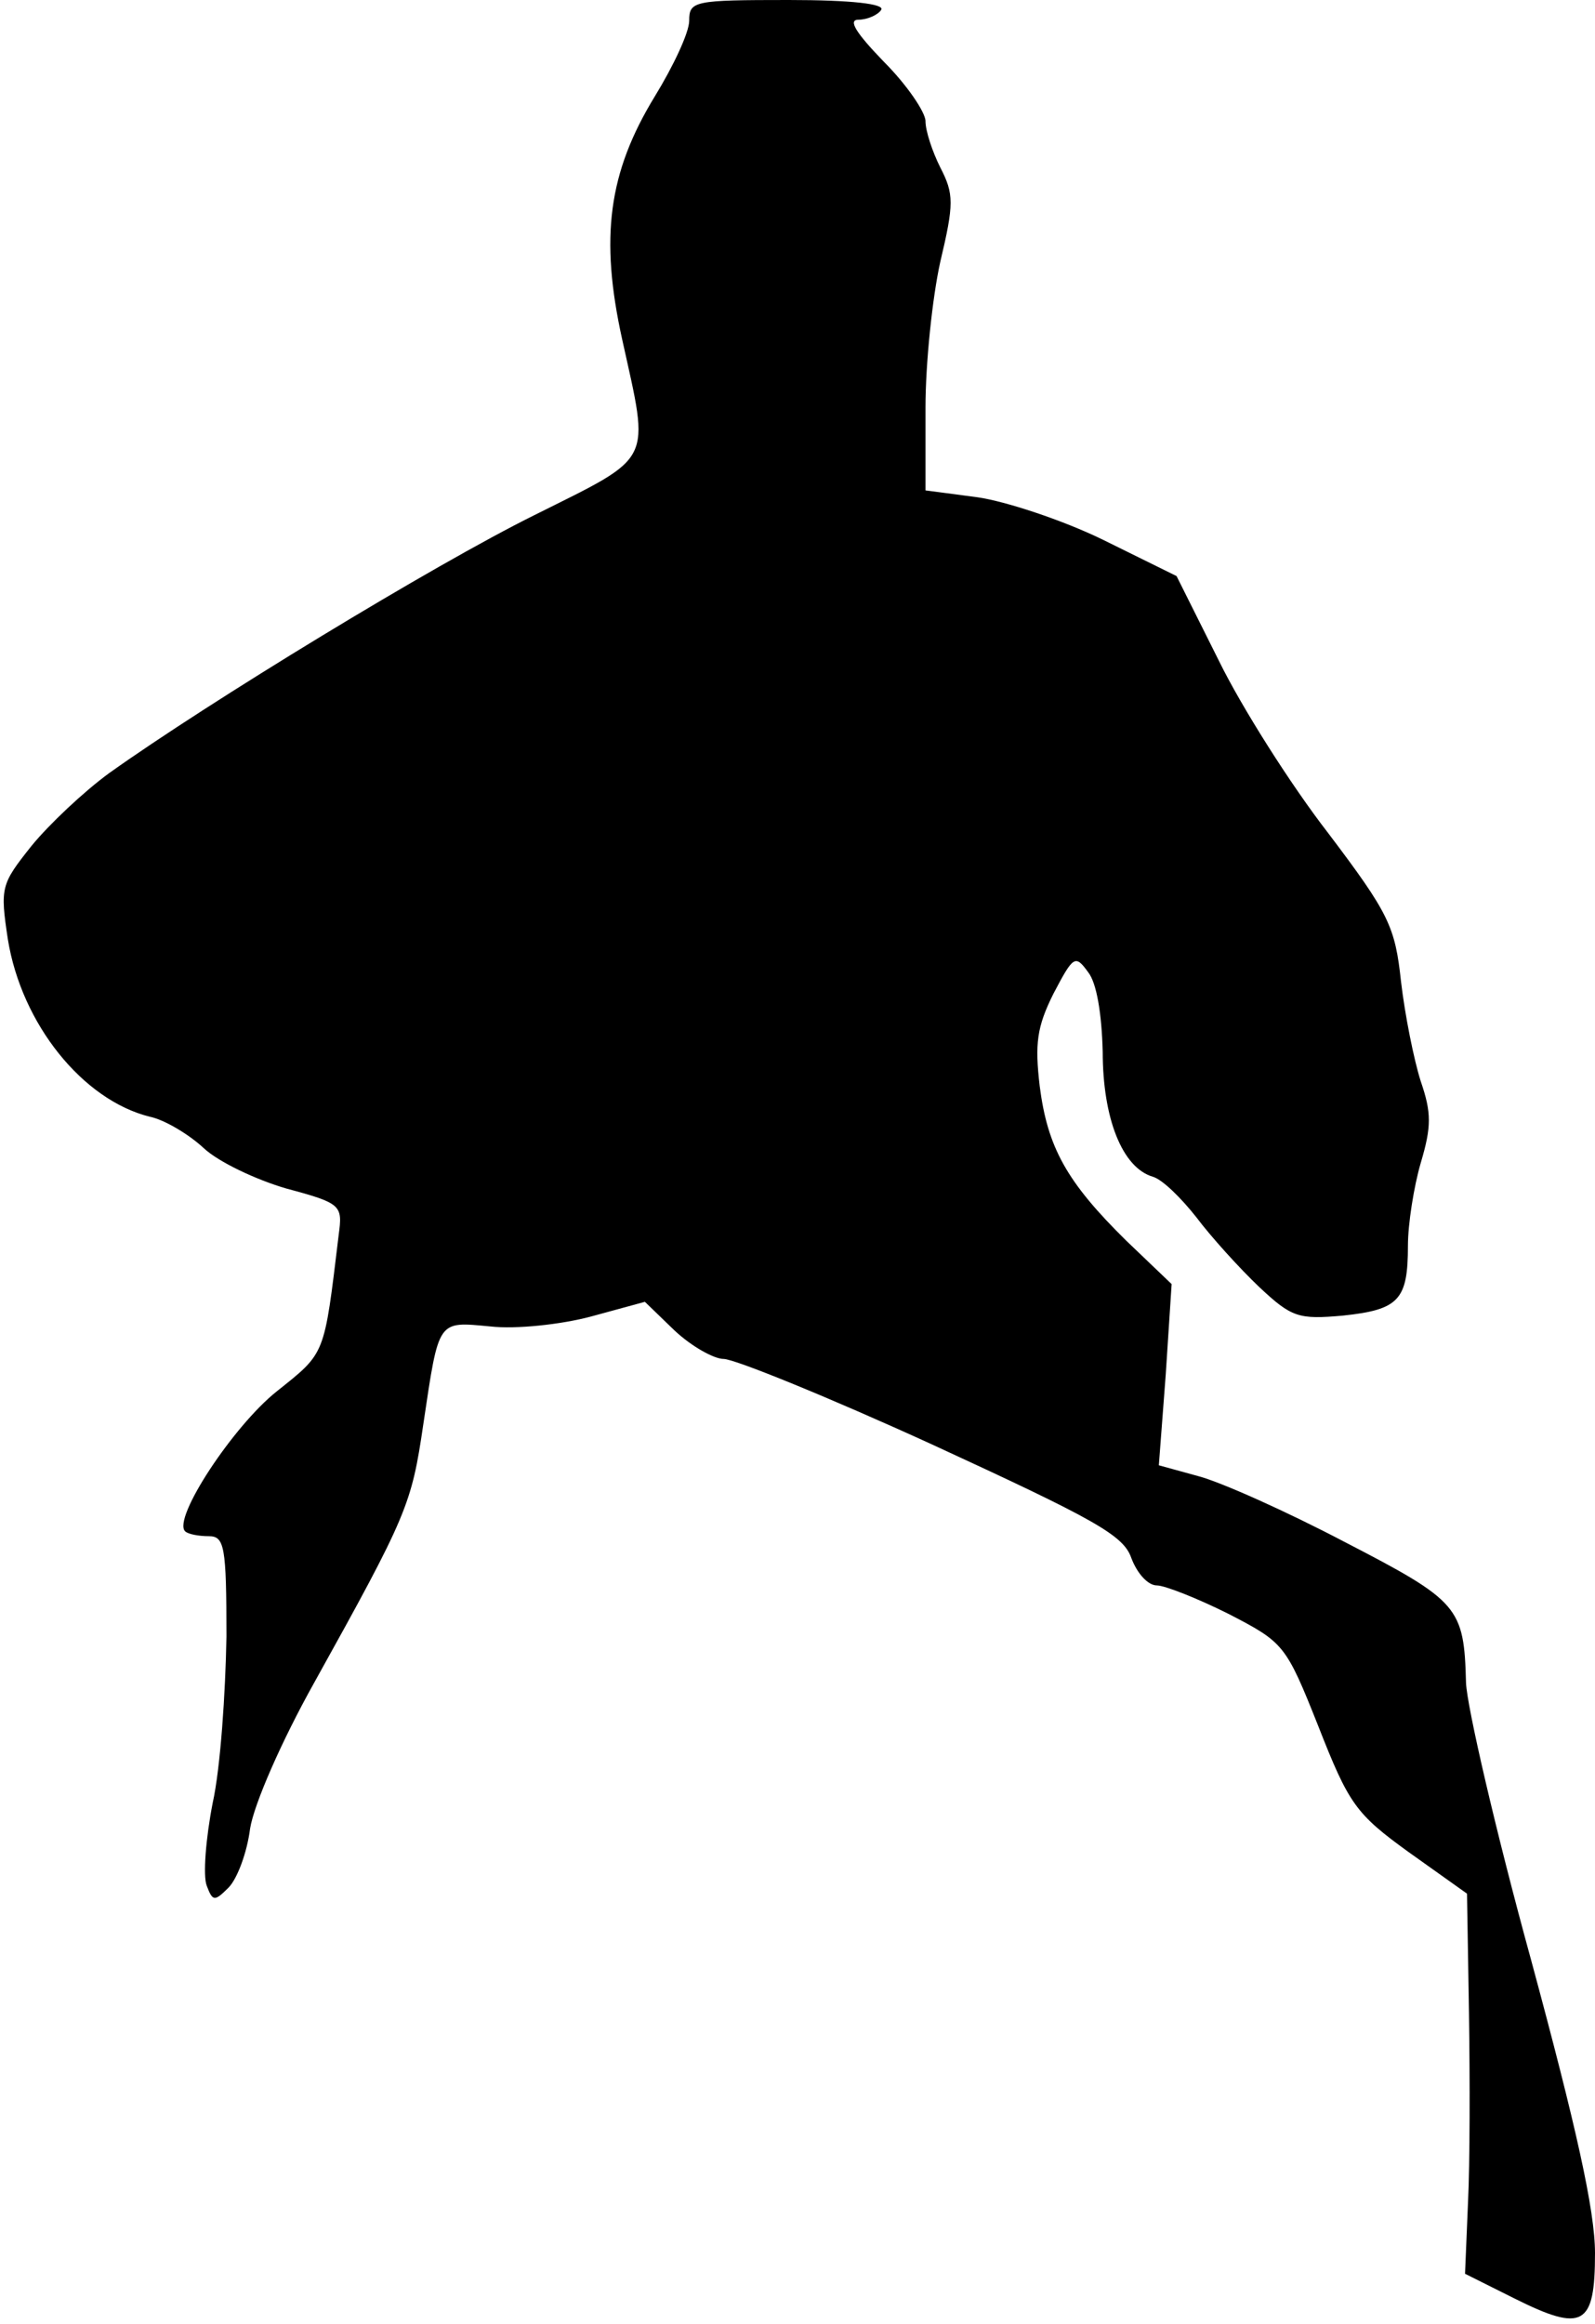 <?xml version="1.0" standalone="no"?>
<!DOCTYPE svg PUBLIC "-//W3C//DTD SVG 20010904//EN"
 "http://www.w3.org/TR/2001/REC-SVG-20010904/DTD/svg10.dtd">
<svg version="1.0" xmlns="http://www.w3.org/2000/svg"
 width="162pt" height="236pt" viewBox="0 0 162 236"
 preserveAspectRatio="xMidYMid meet">
<g transform="translate(0,236) scale(0.1,-0.1)"
fill="#000000" stroke="none">
<path fill="#000000" stroke="none" d="M700 2339 c0 -12 -16 -46 -35 -77 -47
-77 -56 -143 -33 -247 28 -127 33 -117 -89 -178 -103 -51 -331 -190 -432 -262
-26 -19 -61 -52 -79 -74 -31 -39 -32 -42 -24 -95 14 -86 76 -163 144 -180 15
-3 40 -18 55 -32 15 -14 53 -32 84 -41 56 -15 57 -17 53 -47 -15 -124 -13
-119 -63 -159 -44 -35 -106 -129 -93 -142 3 -3 14 -5 24 -5 16 0 18 -10 18
-102 -1 -57 -6 -133 -14 -169 -7 -36 -10 -74 -6 -84 6 -16 8 -16 22 -2 9 9 19
36 22 60 4 25 32 89 65 148 95 171 99 181 111 263 16 107 14 104 68 99 26 -3
72 2 102 10 l55 15 30 -29 c17 -16 40 -29 50 -29 11 0 107 -39 212 -87 165
-76 194 -92 202 -115 6 -16 17 -28 26 -28 8 0 41 -13 73 -29 56 -29 58 -31 91
-114 31 -79 38 -89 92 -128 l59 -42 2 -121 c1 -67 1 -153 -1 -193 l-3 -72 50
-25 c70 -35 82 -28 82 46 0 43 -19 128 -65 298 -36 131 -65 257 -66 281 -2 77
-7 83 -123 143 -59 31 -126 61 -149 67 l-40 11 7 92 6 92 -46 44 c-61 60 -80
95 -88 157 -5 43 -3 60 14 94 20 38 22 40 35 22 9 -11 14 -43 15 -81 0 -68 20
-118 51 -127 10 -3 29 -22 44 -41 15 -20 44 -52 64 -71 33 -31 40 -33 85 -29
57 6 66 16 66 71 0 22 6 60 13 84 11 37 11 51 0 83 -7 22 -16 67 -20 101 -6
56 -12 69 -74 151 -38 49 -88 128 -111 175 l-43 86 -75 37 c-41 20 -99 39
-127 43 l-53 7 0 84 c0 45 7 112 15 148 14 59 14 69 0 96 -8 16 -15 37 -15 47
0 9 -19 37 -42 60 -29 30 -37 43 -26 43 9 0 20 5 23 10 4 6 -30 10 -94 10 -96
0 -101 -1 -101 -21z"/>
</g>
</svg>
